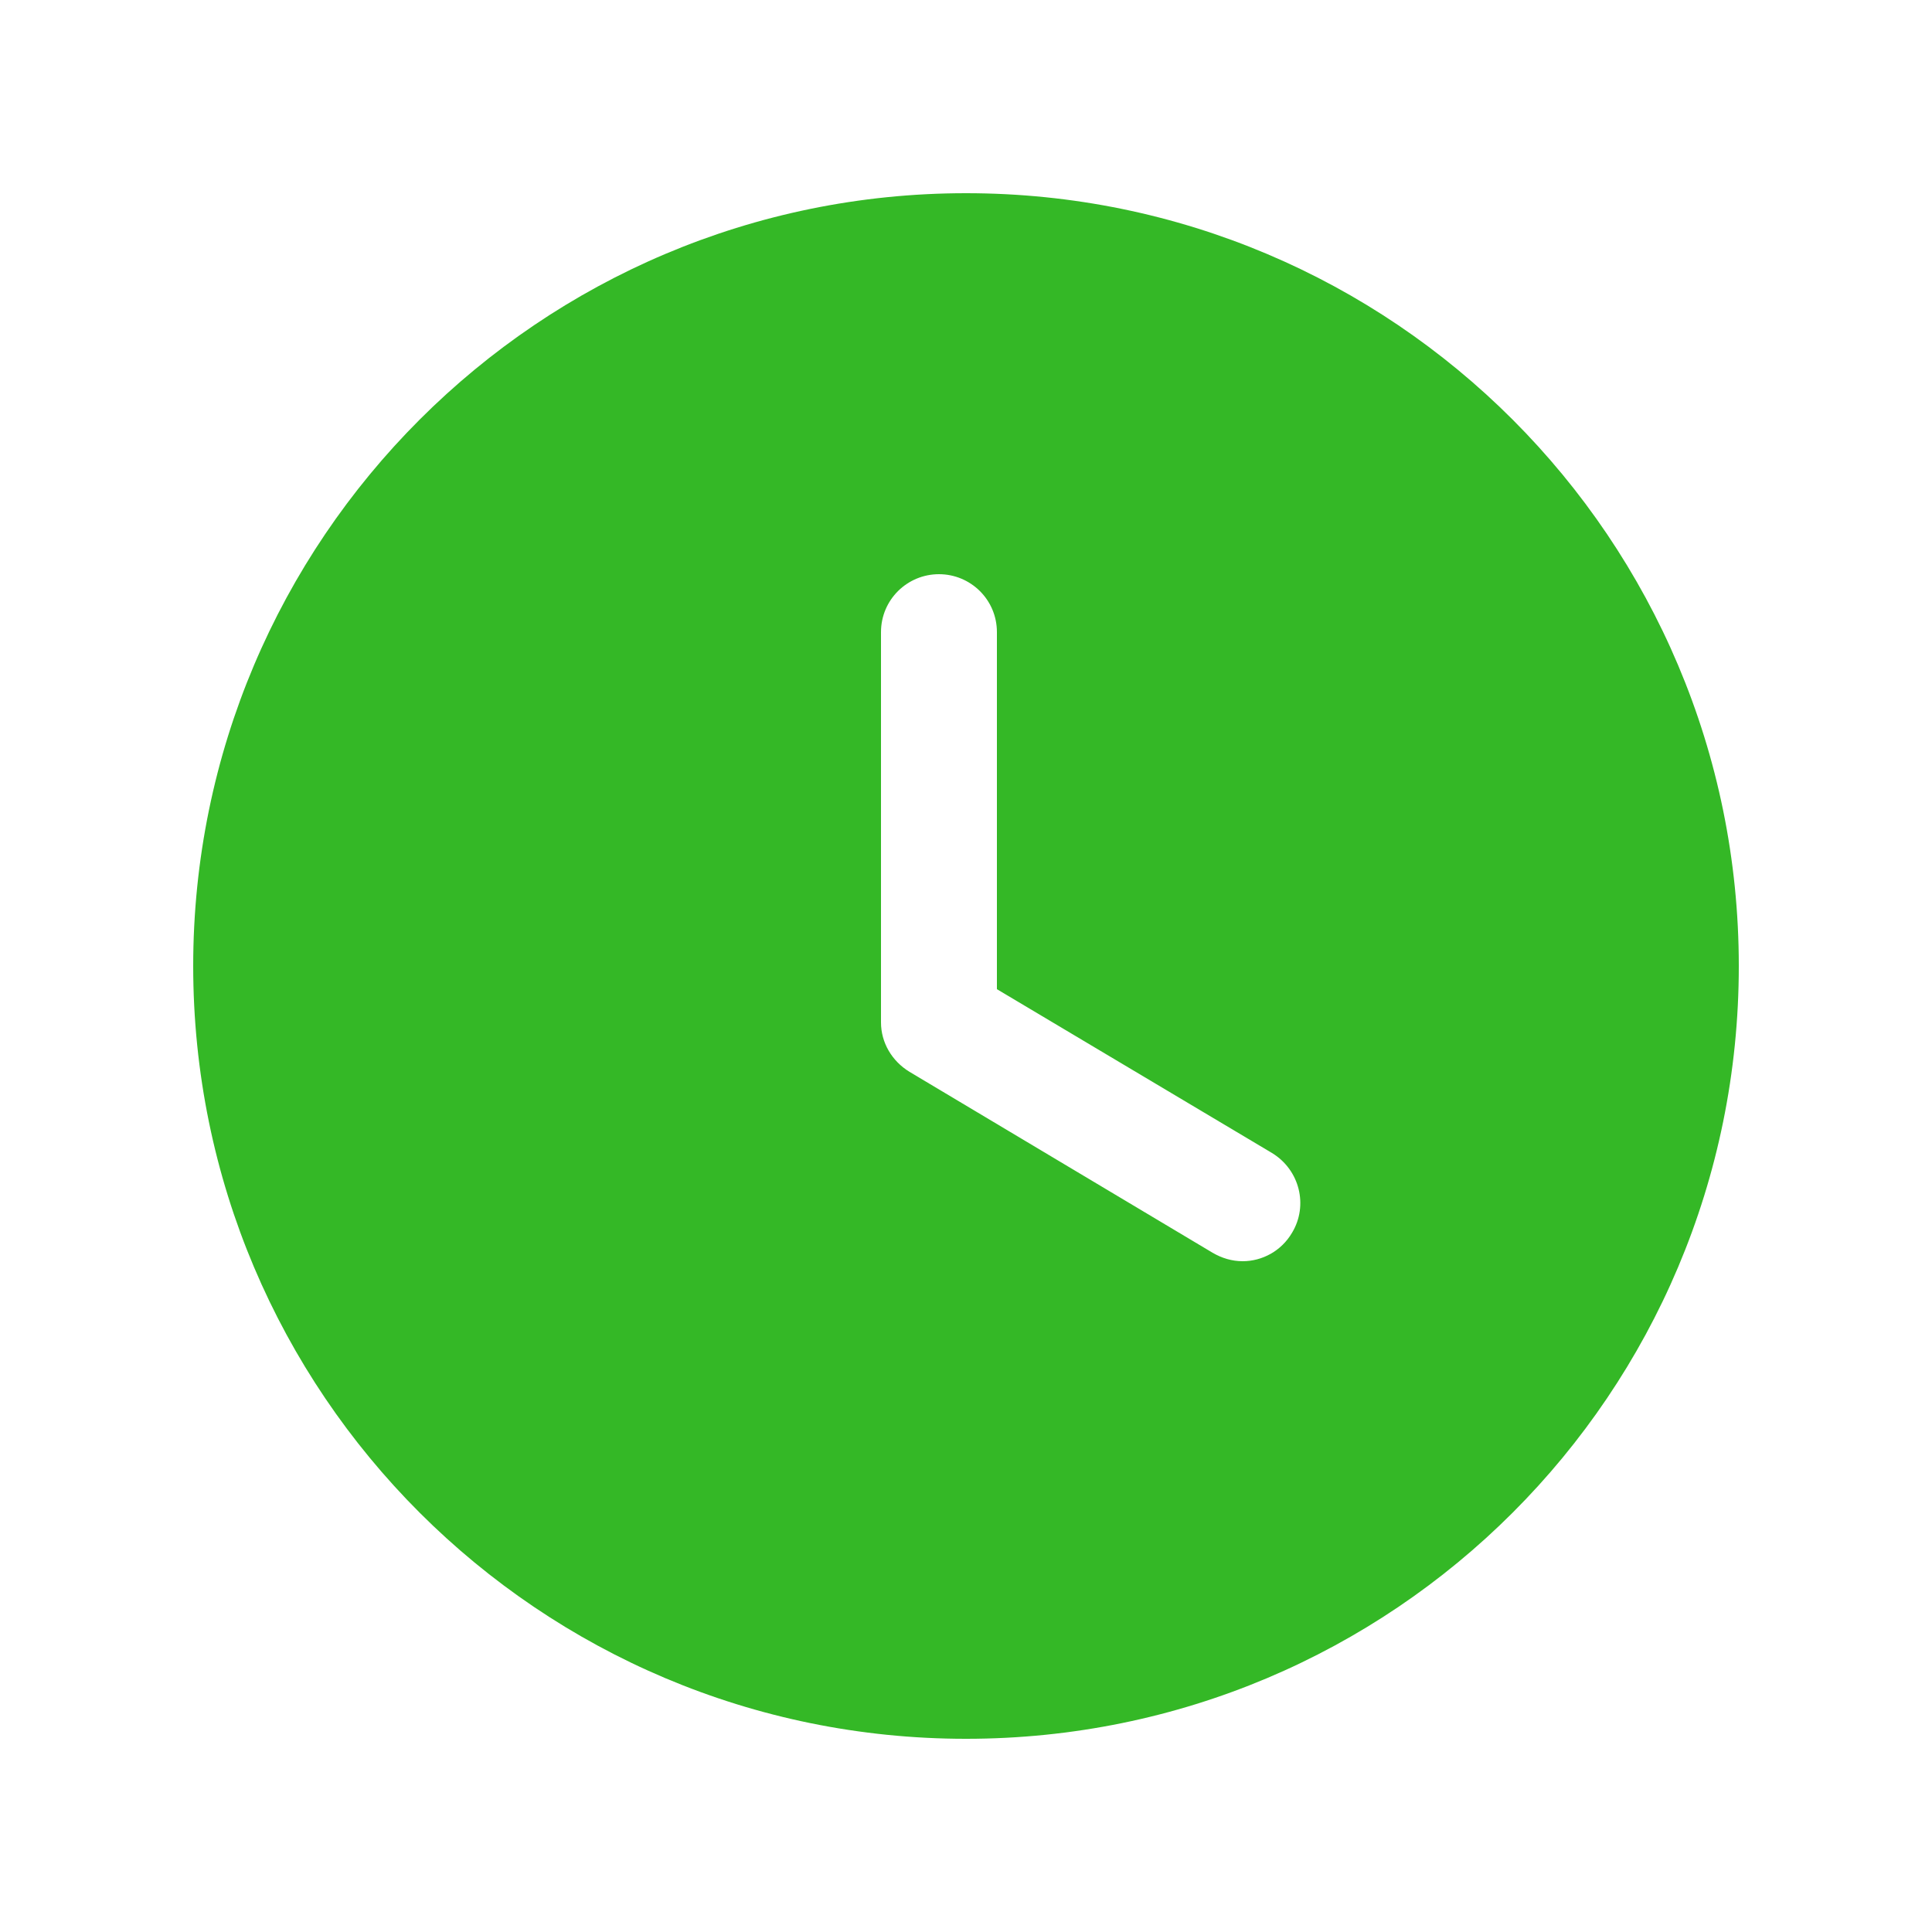 <svg width="25" height="25" viewBox="0 0 25 25" fill="none" xmlns="http://www.w3.org/2000/svg">
<path fill-rule="evenodd" clip-rule="evenodd" d="M12.5 22.5C6.98 22.5 2.5 18.03 2.5 12.5C2.5 6.98 6.98 2.5 12.5 2.5C18.03 2.5 22.5 6.98 22.5 12.5C22.5 18.03 18.03 22.5 12.5 22.5ZM15.69 16.21C15.81 16.28 15.94 16.32 16.08 16.32C16.33 16.32 16.58 16.19 16.72 15.95C16.93 15.6 16.82 15.14 16.46 14.92L12.9 12.8V8.18C12.9 7.76 12.56 7.43 12.15 7.43C11.74 7.43 11.4 7.76 11.4 8.18V13.23C11.4 13.49 11.54 13.73 11.77 13.87L15.69 16.21Z" fill="#34B826"/>
</svg>
